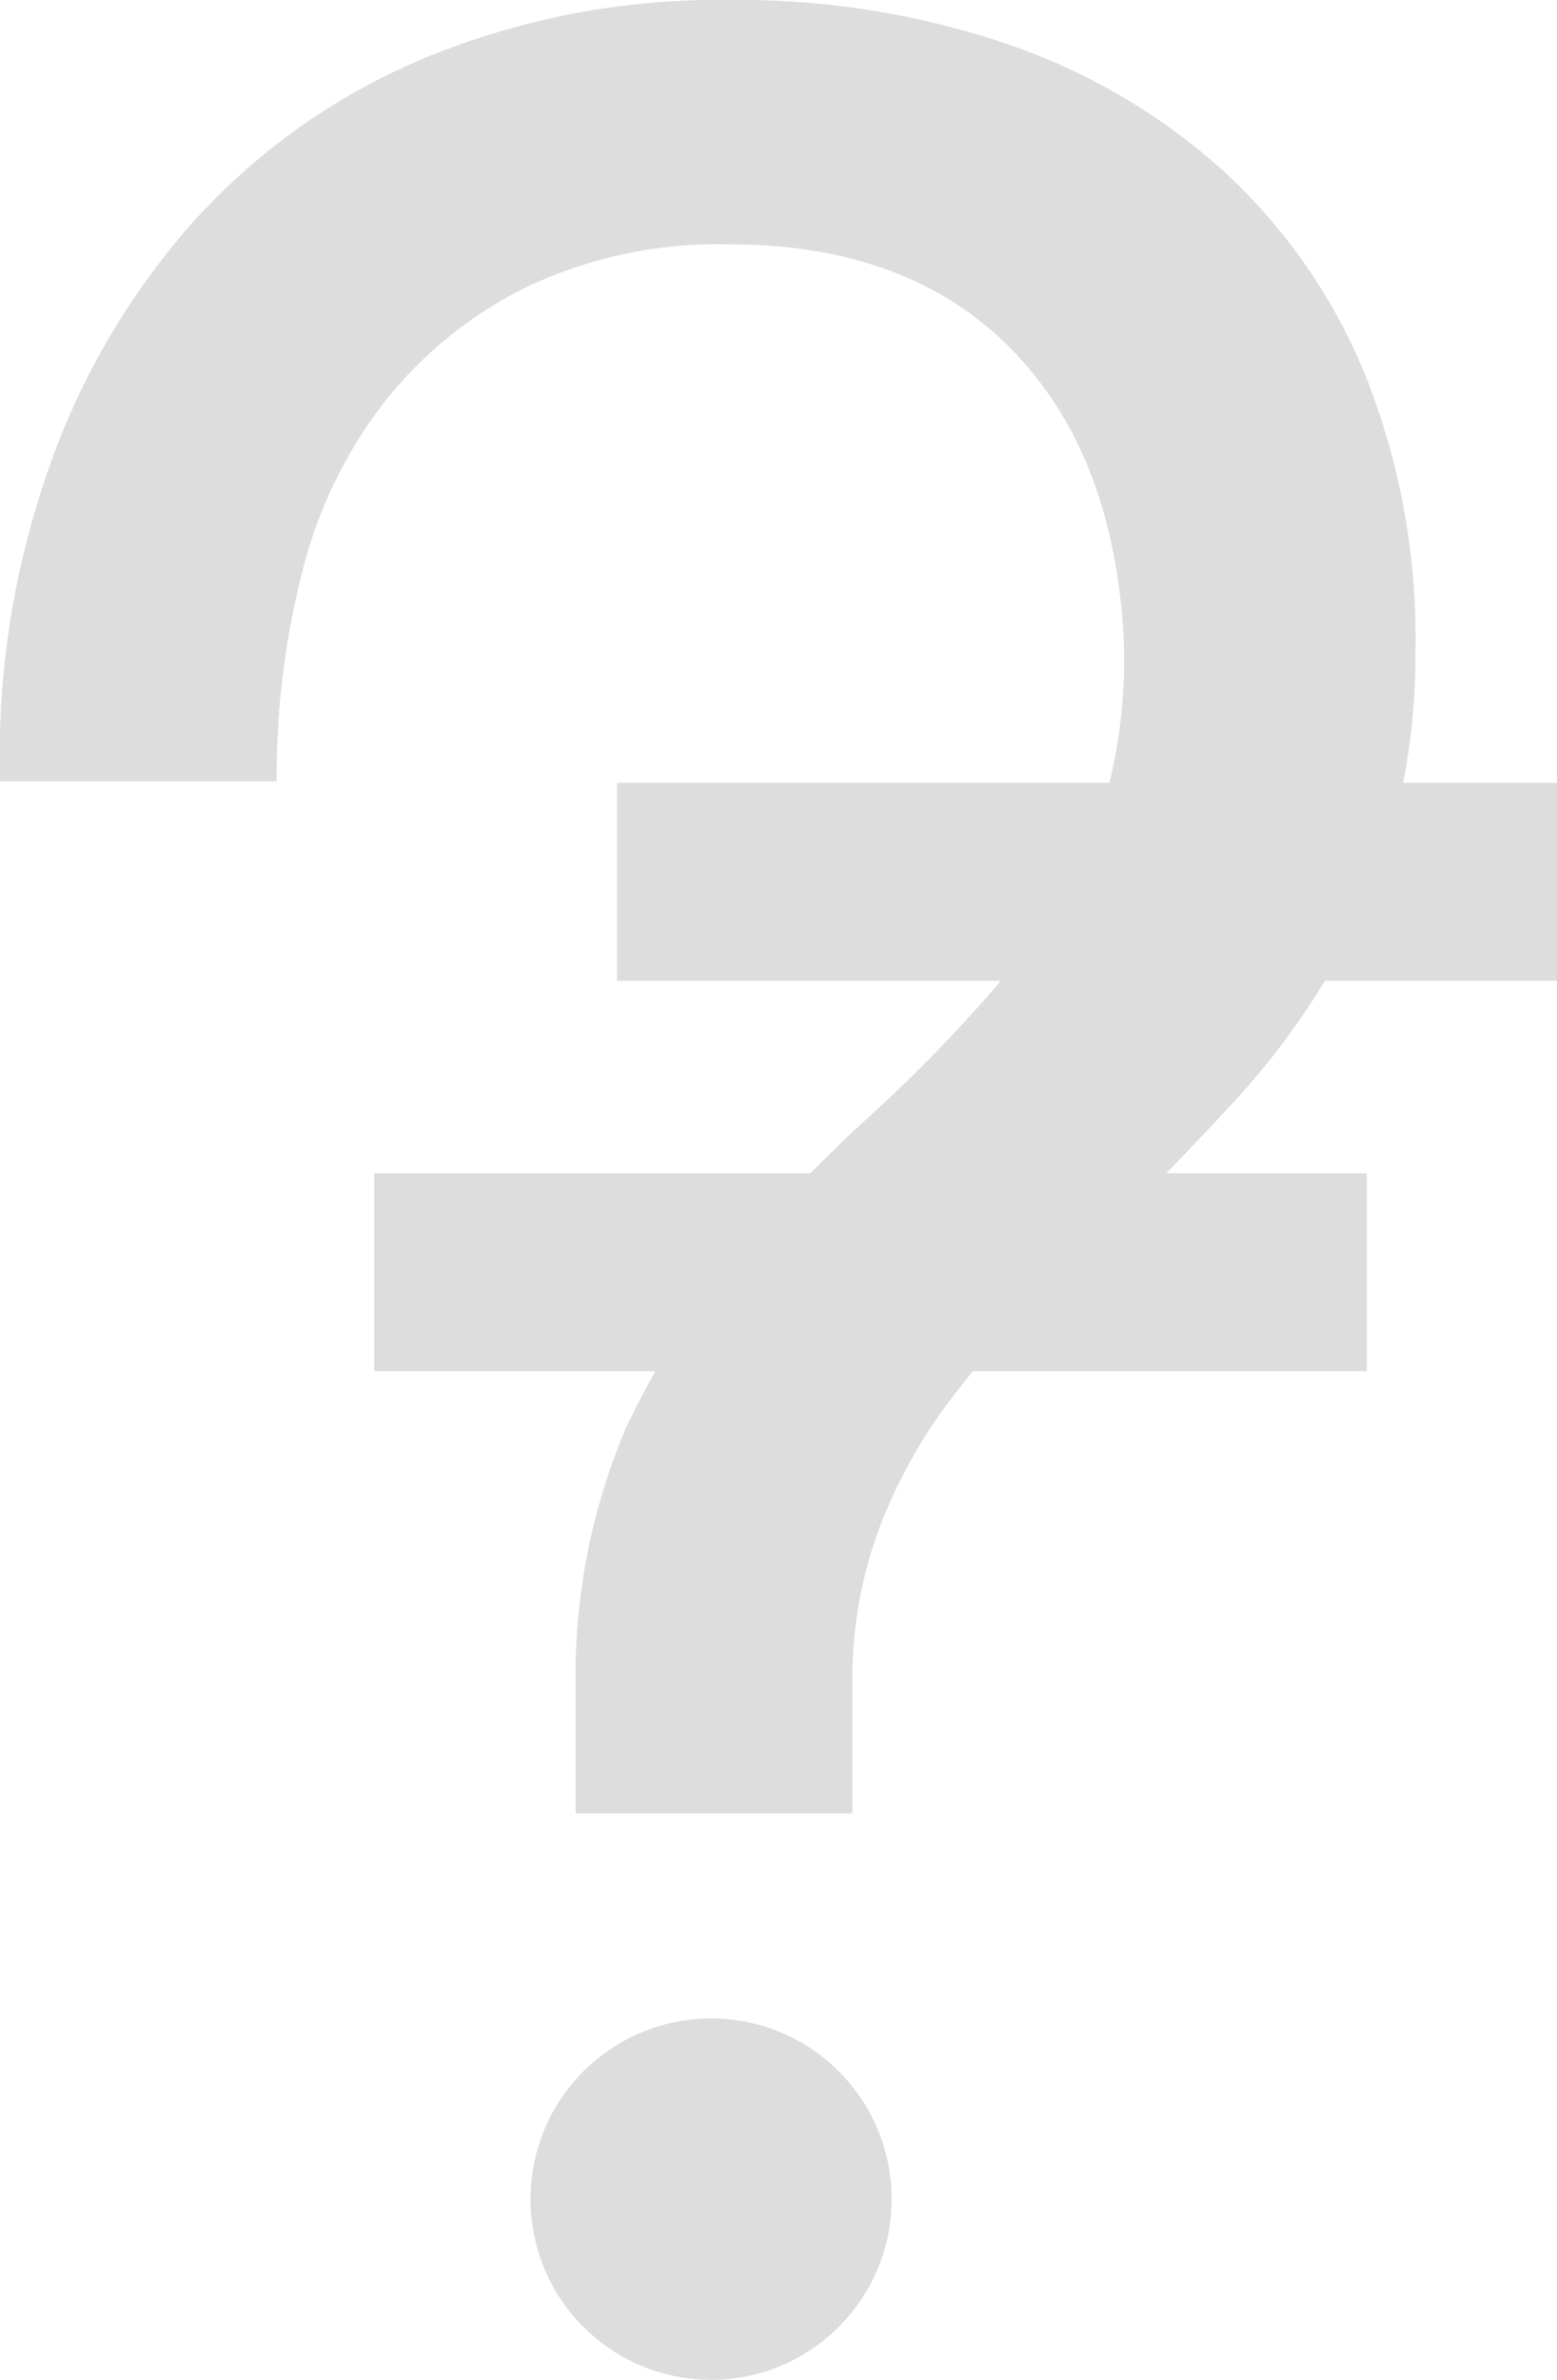 <svg xmlns="http://www.w3.org/2000/svg" viewBox="0 0 53.12 81.14"><defs><style>.cls-1{fill:#dddddd;}</style></defs><title>logo-converter</title><g id="Calque_2" data-name="Calque 2"><g id="Calque_1-2" data-name="Calque 1"><circle class="cls-1" cx="24.26" cy="74.98" r="6.16"/><path class="cls-1" d="M45.2,33.44h7.92V26.69H47.87a22.54,22.54,0,0,0,.42-4.49,24.14,24.14,0,0,0-1.72-9.43,19.35,19.35,0,0,0-4.83-6.94A21.21,21.21,0,0,0,34.36,1.5,28.5,28.5,0,0,0,24.87,0,26.21,26.21,0,0,0,14.44,2,22,22,0,0,0,6.56,7.6a25,25,0,0,0-4.94,8.5A29.5,29.5,0,0,0,0,26.64H9.44a28,28,0,0,1,.89-7.21,15.55,15.55,0,0,1,2.83-5.78A14.15,14.15,0,0,1,18,9.77a15.25,15.25,0,0,1,6.88-1.44q6,0,9.49,3.44t3.94,9.54a17.52,17.52,0,0,1-.46,5.38H21.05v6.75H34.14a1.71,1.71,0,0,0-.11.14,51.43,51.43,0,0,1-4.44,4.55c-.66.6-1.3,1.23-1.94,1.87H12.77v6.75h9.59q-.52.93-1,1.92a21.76,21.76,0,0,0-1.72,7.94v5.22h9.44V57.5a15,15,0,0,1,.83-5.16,17.88,17.88,0,0,1,2.22-4.22c.34-.47.7-.92,1.06-1.37H46.63V40H39.79c.82-.84,1.64-1.71,2.45-2.59A25.77,25.77,0,0,0,45.2,33.44Z"/></g></g></svg>